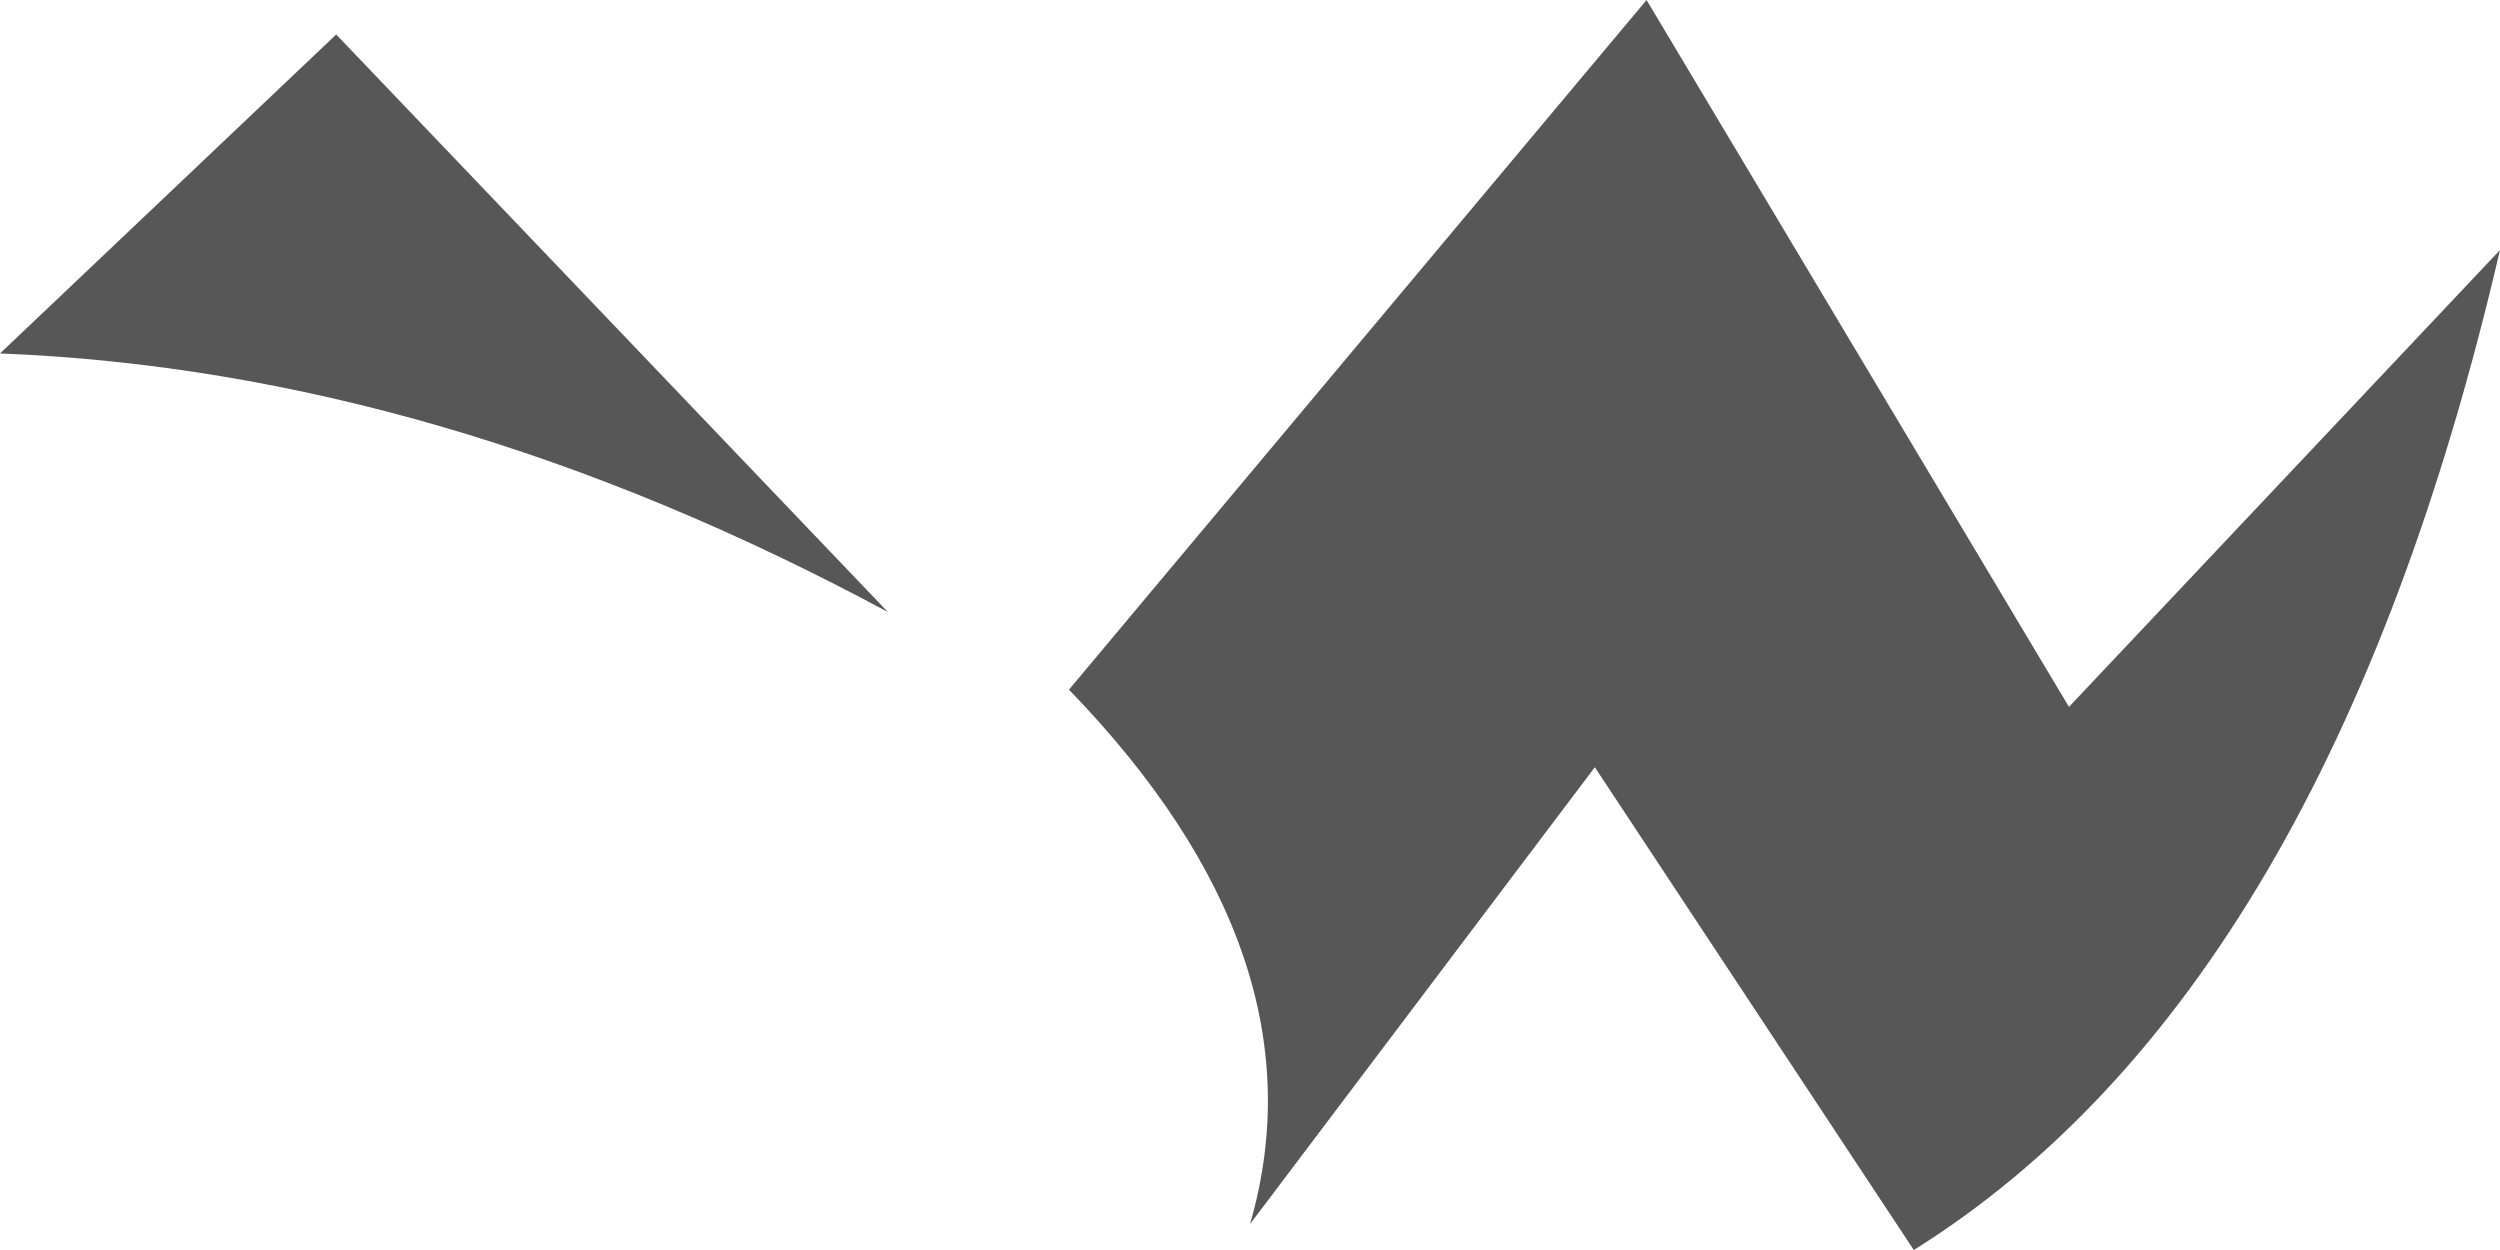 <?xml version="1.0" encoding="UTF-8" standalone="no"?>
<svg xmlns:xlink="http://www.w3.org/1999/xlink" height="7.25px" width="14.5px" xmlns="http://www.w3.org/2000/svg">
  <g transform="matrix(1.0, 0.0, 0.0, 1.0, 2.6, 5.05)">
    <path d="M8.5 2.2 L6.65 -0.6 4.65 2.05 Q5.1 0.5 3.6 -1.05 L6.95 -5.05 9.4 -0.95 11.9 -3.6 Q10.9 0.7 8.5 2.2 M-2.6 -3.0 L-0.65 -4.85 2.55 -1.5 Q-0.05 -2.9 -2.6 -3.0" fill="#000000" fill-opacity="0.659" fill-rule="evenodd" stroke="none"/>
  </g>
</svg>
